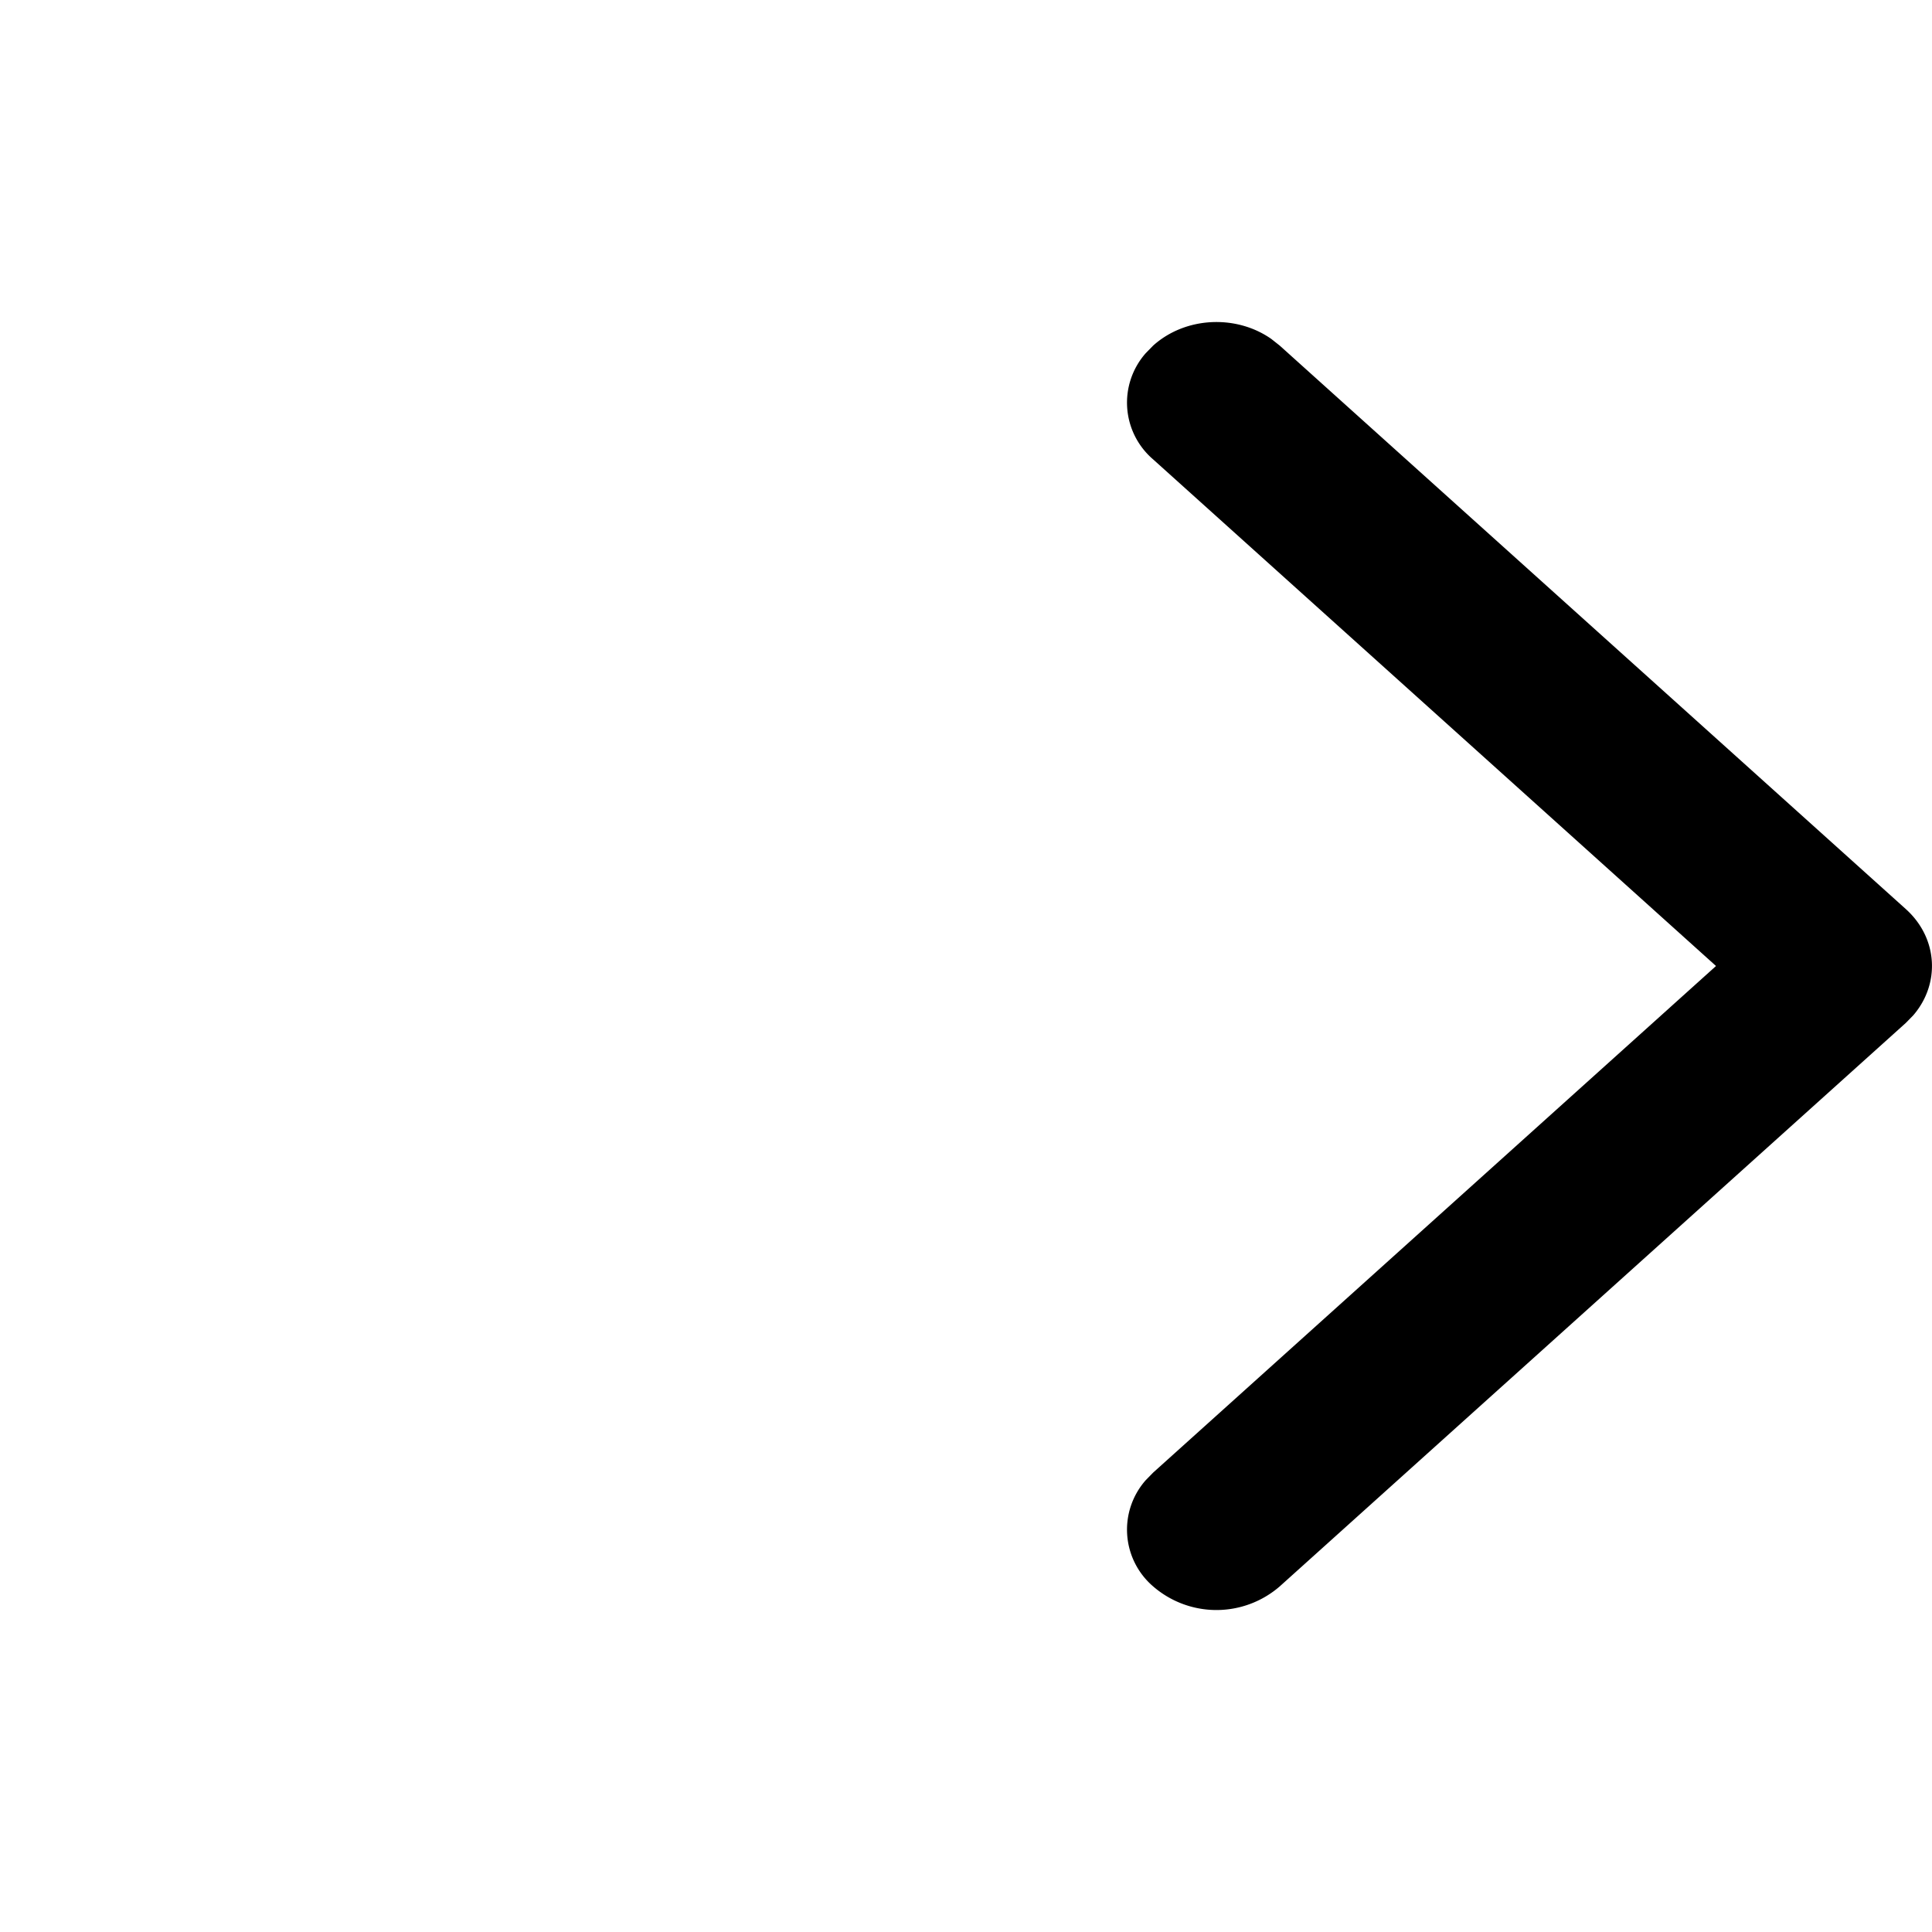 <svg fill="none" xmlns="http://www.w3.org/2000/svg" viewBox="0 0 24 24">
  <path
    d="M14.325 4.293c.401-.36 1.031-.388 1.467-.083l.105.083 7.778 7c.4.36.43.928.092 1.32l-.092.094-7.778 7a1.2 1.2 0 0 1-1.572 0 .928.928 0 0 1-.092-1.32l.092-.094L21.317 12l-6.992-6.293a.928.928 0 0 1-.092-1.32l.092-.094Z"
    fill="#000"
  />
</svg>

